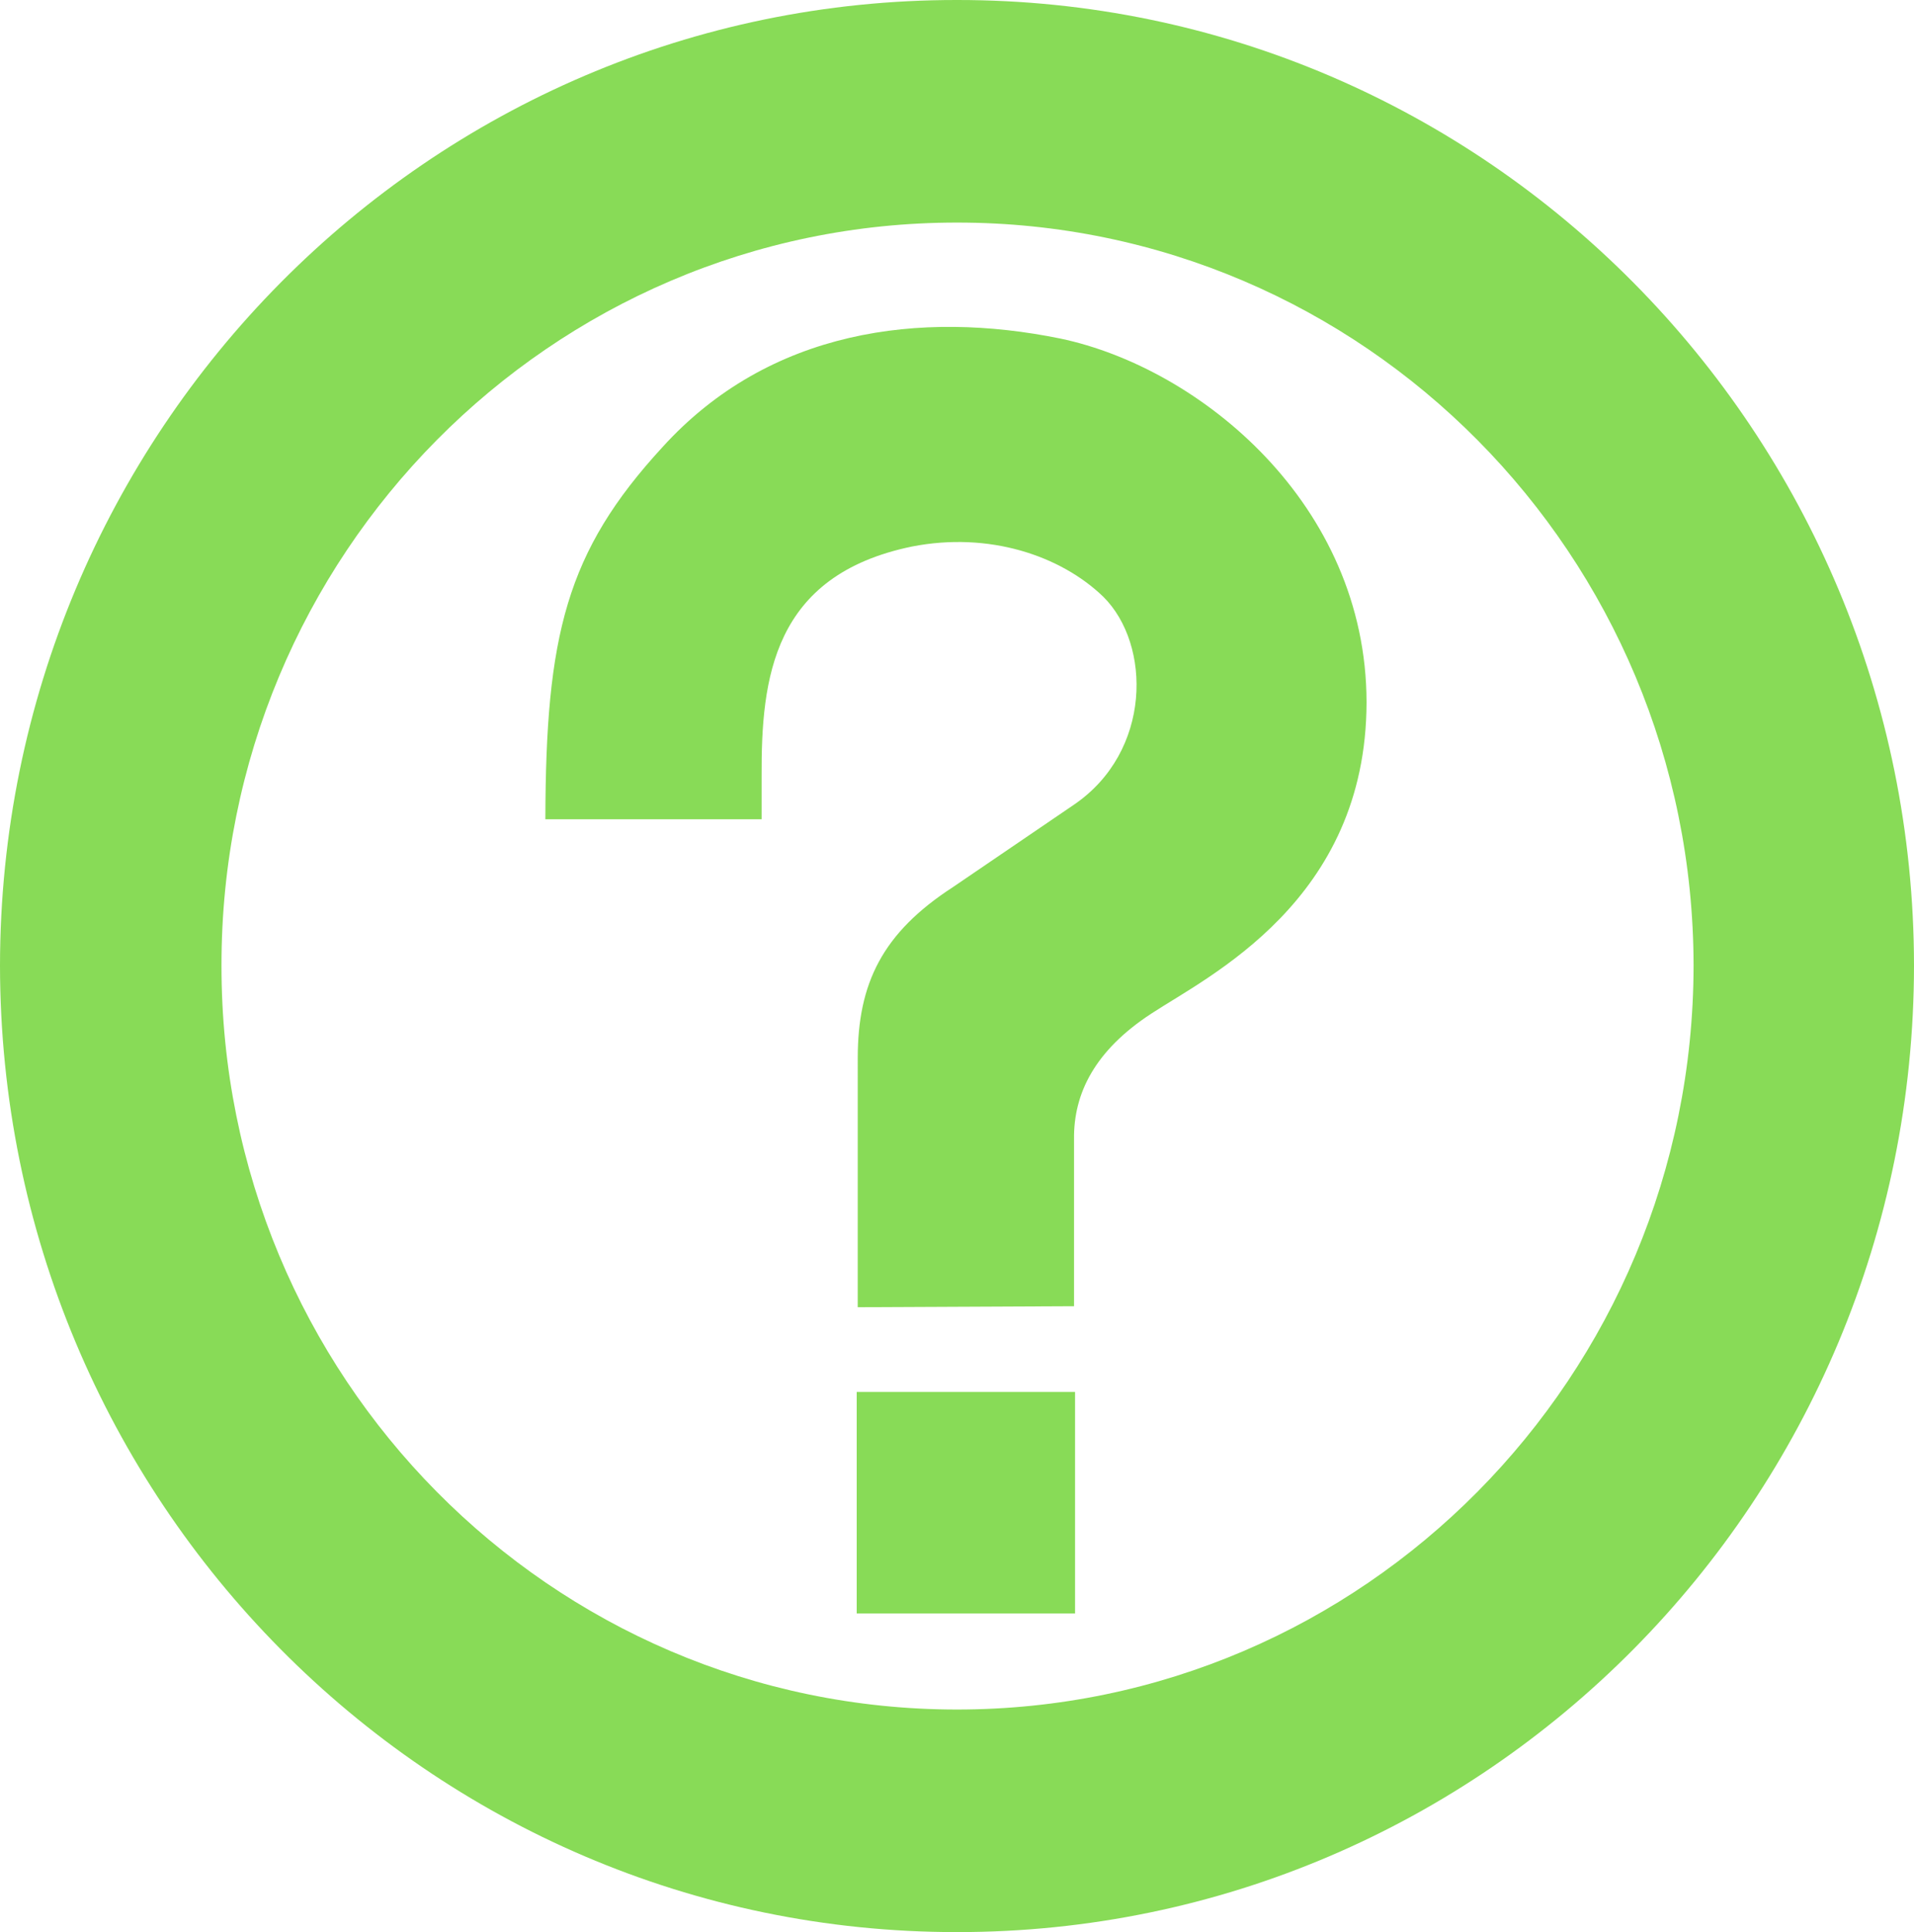<?xml version="1.0" encoding="utf-8"?>
<!-- Generator: Adobe Illustrator 15.1.0, SVG Export Plug-In . SVG Version: 6.00 Build 0)  -->
<!DOCTYPE svg PUBLIC "-//W3C//DTD SVG 1.1//EN" "http://www.w3.org/Graphics/SVG/1.1/DTD/svg11.dtd">
<svg version="1.1" id="Layer_1" xmlns="http://www.w3.org/2000/svg" xmlns:xlink="http://www.w3.org/1999/xlink" x="0px" y="0px"
	 width="99.083px" height="100px" viewBox="0 0 99.083 100" enable-background="new 0 0 99.083 100" xml:space="preserve">
<path fill="#88DB57" d="M49.541,0C22.198-0.018,0.025,22.375,0,49.974C0.025,77.619,22.198,100.009,49.541,100
	c27.354,0.009,49.523-22.381,49.542-50.026C99.064,22.375,76.894-0.018,49.541,0z M49.541,88.48
	c-21.04,0-38.097-17.23-38.075-38.507C11.443,28.741,28.501,11.512,49.541,11.52c21.049-0.008,38.108,17.222,38.131,38.454
	C87.649,71.25,70.588,88.48,49.541,88.48z"/>
<path fill="#88DB57" d="M44.402,67.657L55.6,67.605V58.95c-0.025-2.351,1.068-4.572,4.001-6.489
	c2.938-1.932,11.129-5.834,11.142-16.118c-0.013-10.245-8.615-17.3-15.849-18.82c-7.225-1.474-15.058-0.489-20.605,5.625
	c-4.988,5.427-6.037,9.742-6.057,19.254h11.195v-2.217c-0.022-5.062,0.565-10.414,7.789-11.899c3.974-0.777,7.682,0.462,9.897,2.598
	c2.498,2.474,2.517,8.015-1.513,10.762l-6.275,4.273c-3.655,2.369-4.913,4.983-4.922,8.813L44.402,67.657L44.402,67.657z"/>
<polygon fill="#88DB57" points="44.35,83.506 44.35,72.041 55.653,72.041 55.653,83.506 "/>
</svg>
